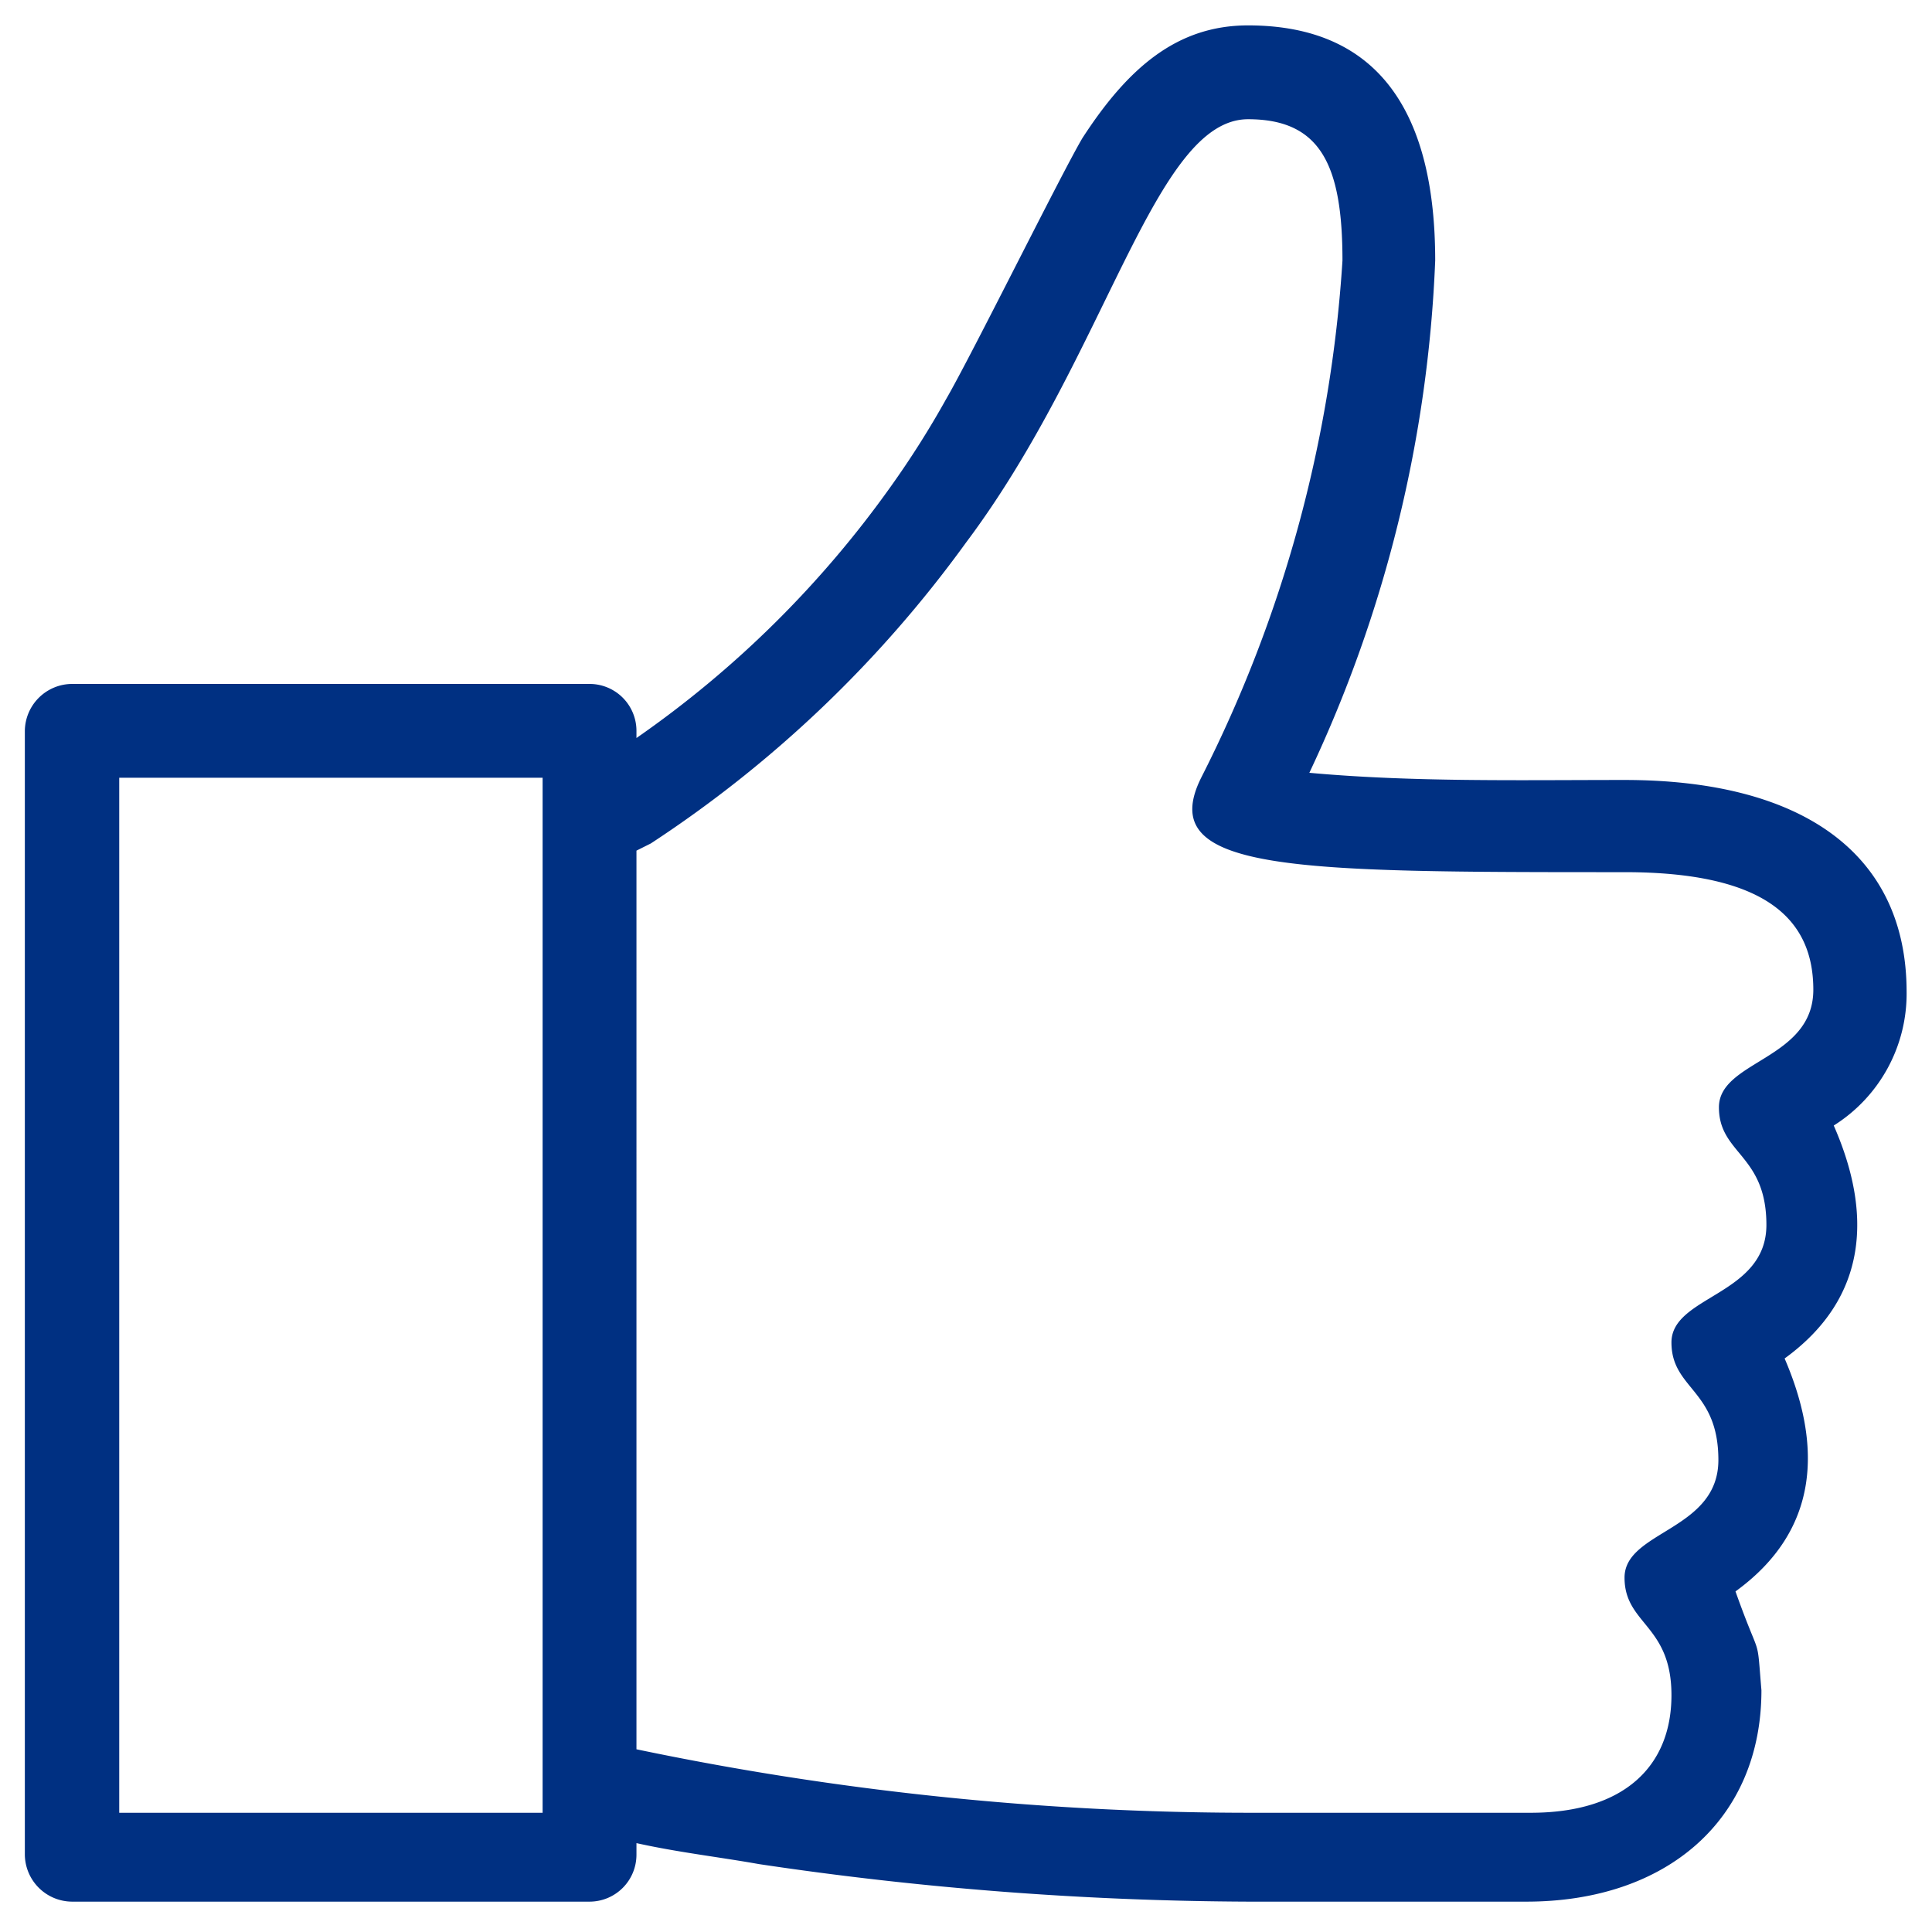 <svg id="Layer_1" data-name="Layer 1" xmlns="http://www.w3.org/2000/svg" viewBox="0 0 35 35"><defs><style>.cls-1{fill:#003082;}</style></defs><title>like2</title><path class="cls-1" d="M22.61.46C25,.46,26,2.07,26,4.72A23.93,23.93,0,0,1,23.72,14c1.87.17,3.79.13,5.71.13,3.2,0,5.11,1.32,5.11,3.84a2.82,2.82,0,0,1-1.32,2.42l0,0c.69,1.57.64,3.11-.89,4.22l0,0c.68,1.58.64,3.11-.89,4.22l0,0c.47,1.32.38.72.47,1.79,0,2.34-1.71,3.83-4.26,3.83H22.61a61.47,61.47,0,0,1-8.86-.68c-.73-.13-1.45-.21-2.22-.38v.21a.85.85,0,0,1-.85.85H1.31a.86.86,0,0,1-.86-.85V13.24a.86.86,0,0,1,.86-.85h9.37a.85.85,0,0,1,.85.85v.13a18.84,18.84,0,0,0,4.61-4.56,16.7,16.7,0,0,0,1-1.58c.47-.81,2.09-4.09,2.47-4.73C20.44,1.22,21.33.46,22.61.46ZM2.16,14.09V32.84H9.83V14.09ZM22.61,2.16c-1.7,0-2.55,4.26-5.11,7.67a21.75,21.75,0,0,1-5.71,5.45l-.26.13V31.69a54.34,54.34,0,0,0,11.08,1.15h5.12c1.7,0,2.55-.85,2.55-2.13s-.85-1.28-.85-2.13,1.7-.85,1.7-2.13-.85-1.28-.85-2.13S32,23.47,32,22.19s-.86-1.28-.86-2.13,1.71-.86,1.71-2.13S32,15.8,29.43,15.8c-6,0-8.52,0-7.67-1.71a24,24,0,0,0,2.56-9.37C24.32,3,23.93,2.16,22.61,2.16Z"/></svg>
